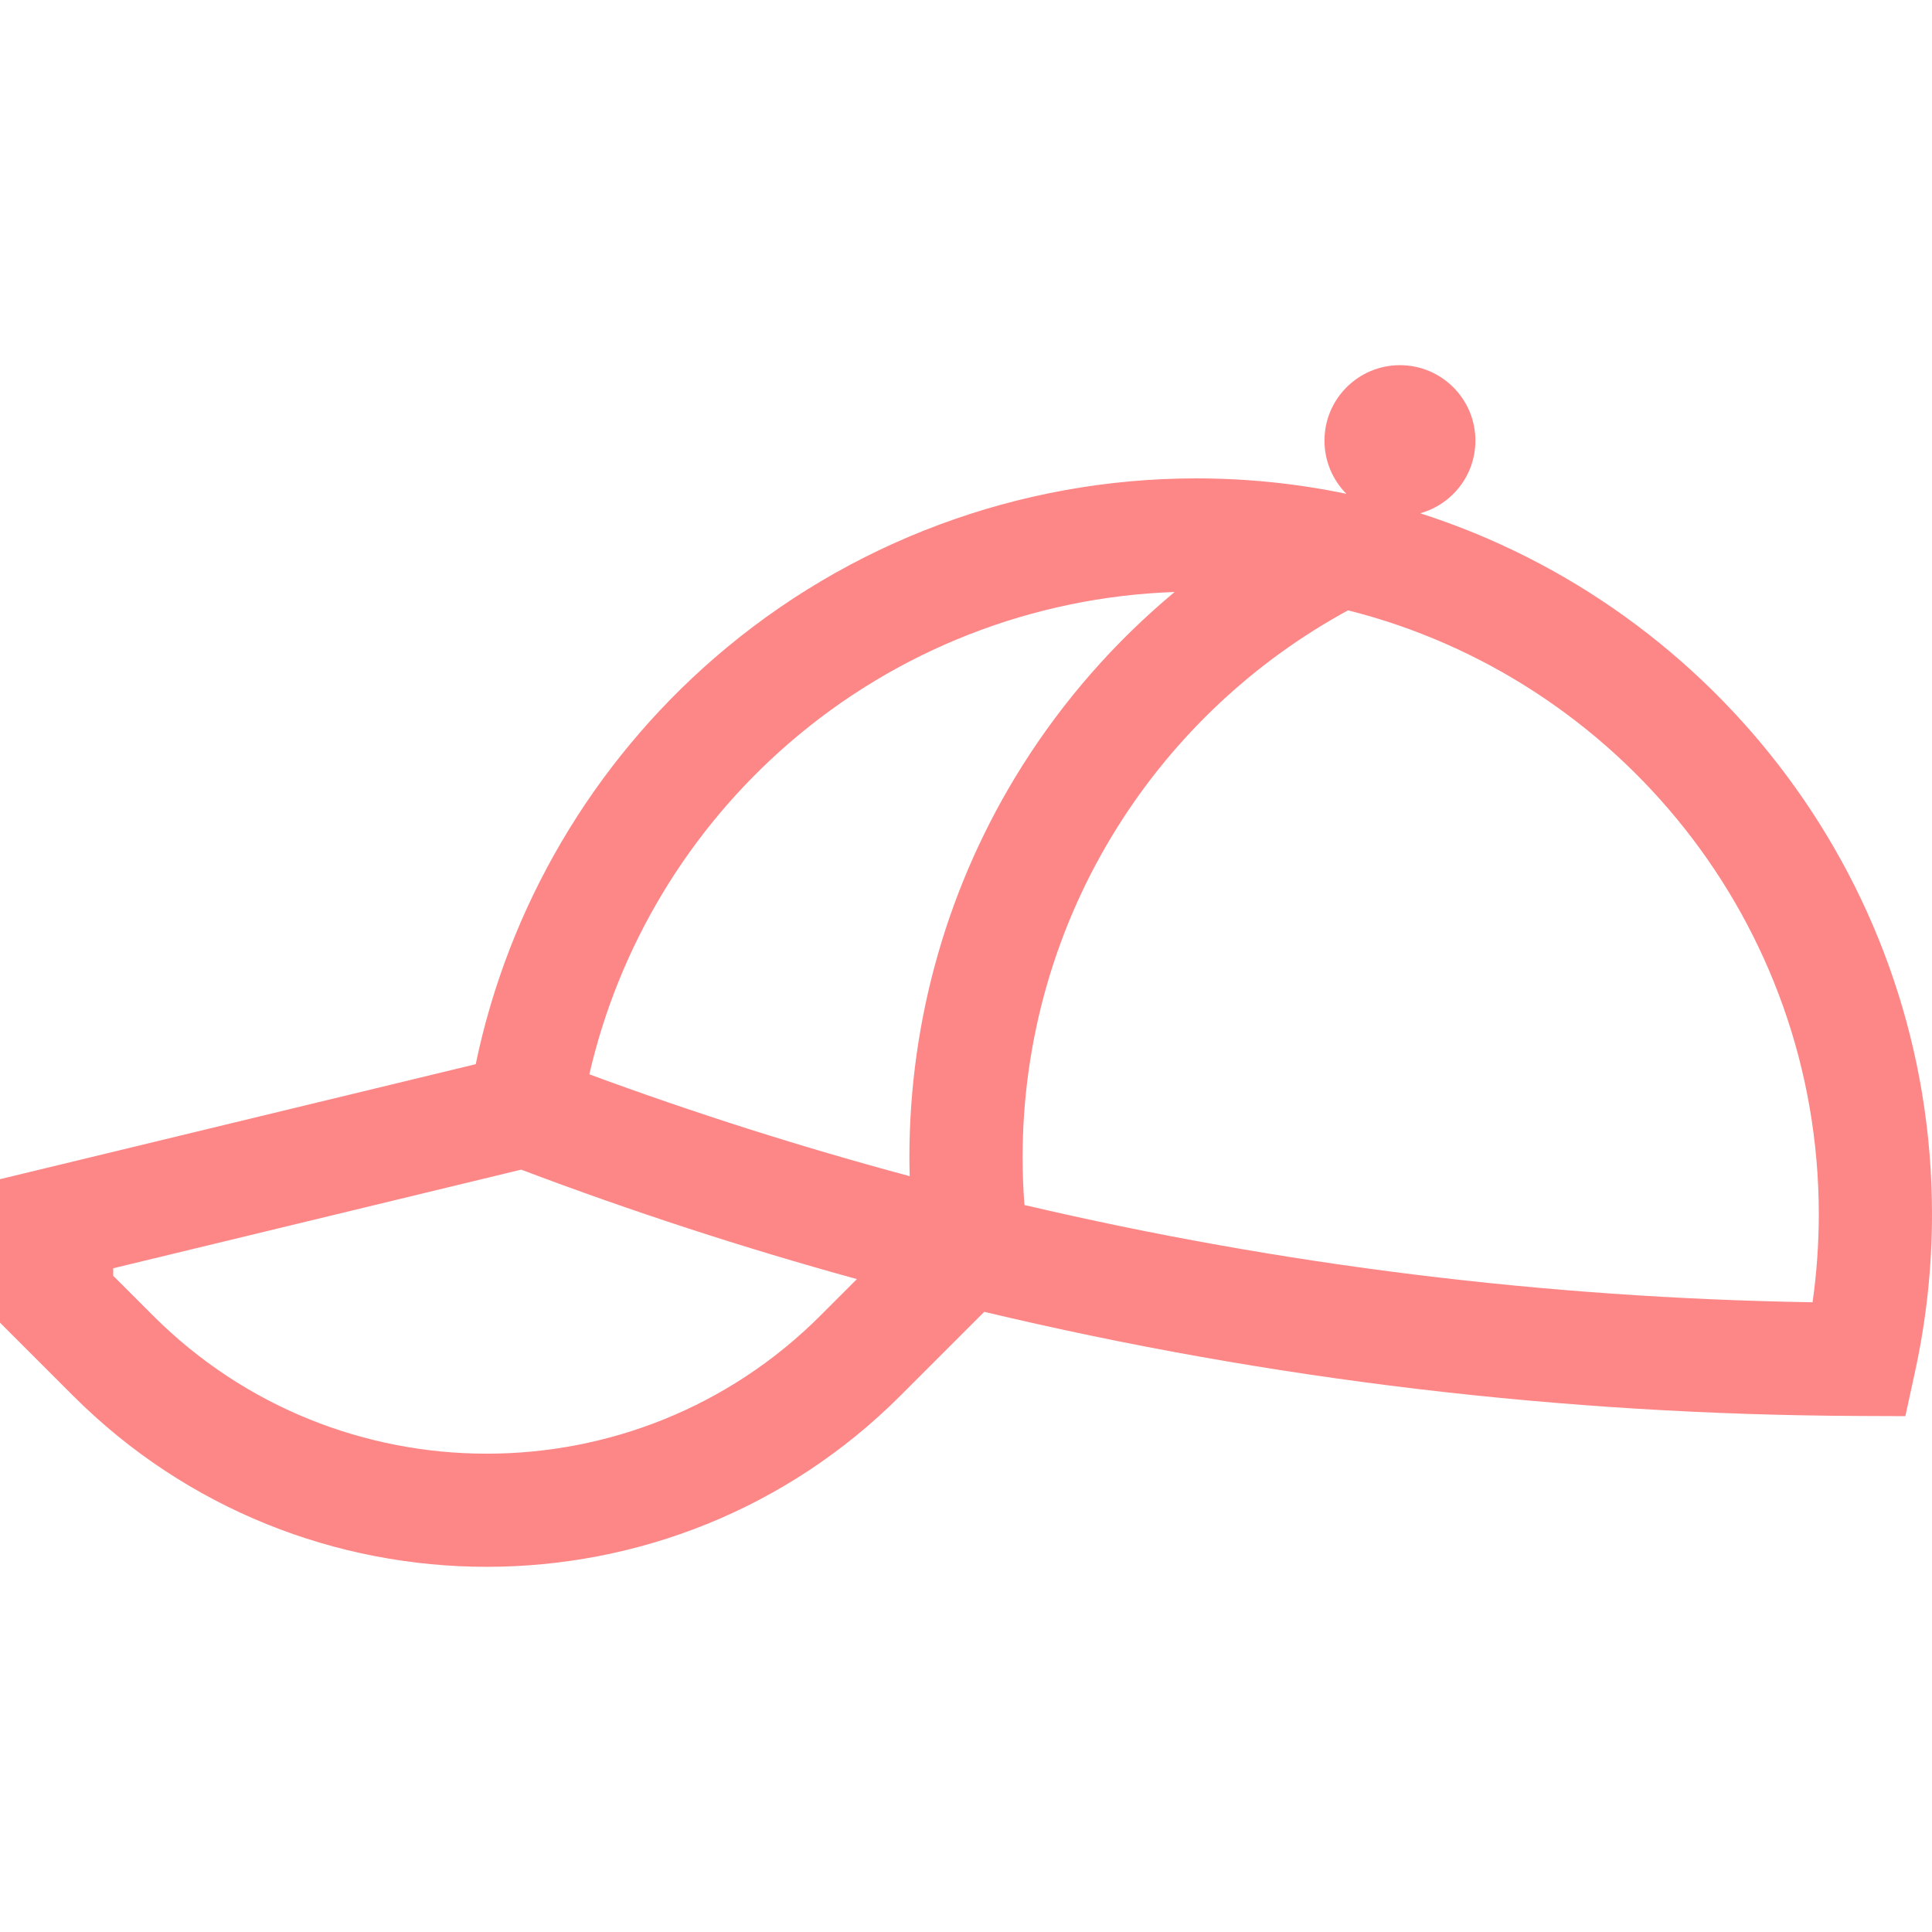 <?xml version="1.0"?>
<svg xmlns="http://www.w3.org/2000/svg" xmlns:xlink="http://www.w3.org/1999/xlink" xmlns:svgjs="http://svgjs.com/svgjs" version="1.1" width="512" height="512" x="0" y="0" viewBox="0 0 512.002 512.002" style="enable-background:new 0 0 512 512" xml:space="preserve" class=""><g>
<g xmlns="http://www.w3.org/2000/svg">
	<g>
		<path d="M376.365,136.025c8.436-2.347,14.635-10.066,14.635-19.25c0-11.046-8.954-20-20-20c-11.046,0-20,8.954-20,20    c0,5.498,2.221,10.476,5.812,14.091c-12.857-2.678-26.172-4.091-39.812-4.091c-46.882,0-92.195,16.882-127.594,47.536    c-32.449,28.099-54.681,66.043-63.332,107.706L0,312.497v38.019L19.384,369.9c30.217,30.217,69.909,45.326,109.602,45.326    s79.384-15.109,109.602-45.326l22.252-22.252c75.559,18.017,153.167,27.281,231.965,27.6l12.136,0.049l2.582-11.858    c2.972-13.647,4.479-27.666,4.479-41.666C512,234.943,454.948,161.198,376.365,136.025z M217.375,348.688    c-48.738,48.737-128.039,48.737-176.777,0L30,338.089v-1.981l108.118-26.14c29.268,11.067,58.942,20.74,88.966,29.009    L217.375,348.688z M241,306.774c0,1.639,0.041,3.281,0.082,4.923c-28.641-7.691-56.96-16.682-84.901-26.99    c7.796-33.896,26.283-64.701,52.864-87.718c28.505-24.685,64.617-38.803,102.24-40.105    c-15.735,13.103-29.408,28.644-40.424,46.145C251.326,234.063,241,269.938,241,306.774z M480.351,345.119    c-70.886-1.17-140.727-9.812-208.861-25.778c-0.314-4.179-0.49-8.378-0.49-12.567c0-31.174,8.731-61.522,25.25-87.765    c15.129-24.036,36.144-43.74,60.996-57.262C428.838,179.76,482,244.672,482,321.774C482,329.582,481.447,337.394,480.351,345.119z    " fill="#fd8787" data-original="#000000" style=""/>
	</g>
</g>
<g xmlns="http://www.w3.org/2000/svg">
</g>
<g xmlns="http://www.w3.org/2000/svg">
</g>
<g xmlns="http://www.w3.org/2000/svg">
</g>
<g xmlns="http://www.w3.org/2000/svg">
</g>
<g xmlns="http://www.w3.org/2000/svg">
</g>
<g xmlns="http://www.w3.org/2000/svg">
</g>
<g xmlns="http://www.w3.org/2000/svg">
</g>
<g xmlns="http://www.w3.org/2000/svg">
</g>
<g xmlns="http://www.w3.org/2000/svg">
</g>
<g xmlns="http://www.w3.org/2000/svg">
</g>
<g xmlns="http://www.w3.org/2000/svg">
</g>
<g xmlns="http://www.w3.org/2000/svg">
</g>
<g xmlns="http://www.w3.org/2000/svg">
</g>
<g xmlns="http://www.w3.org/2000/svg">
</g>
<g xmlns="http://www.w3.org/2000/svg">
</g>
</g></svg>

